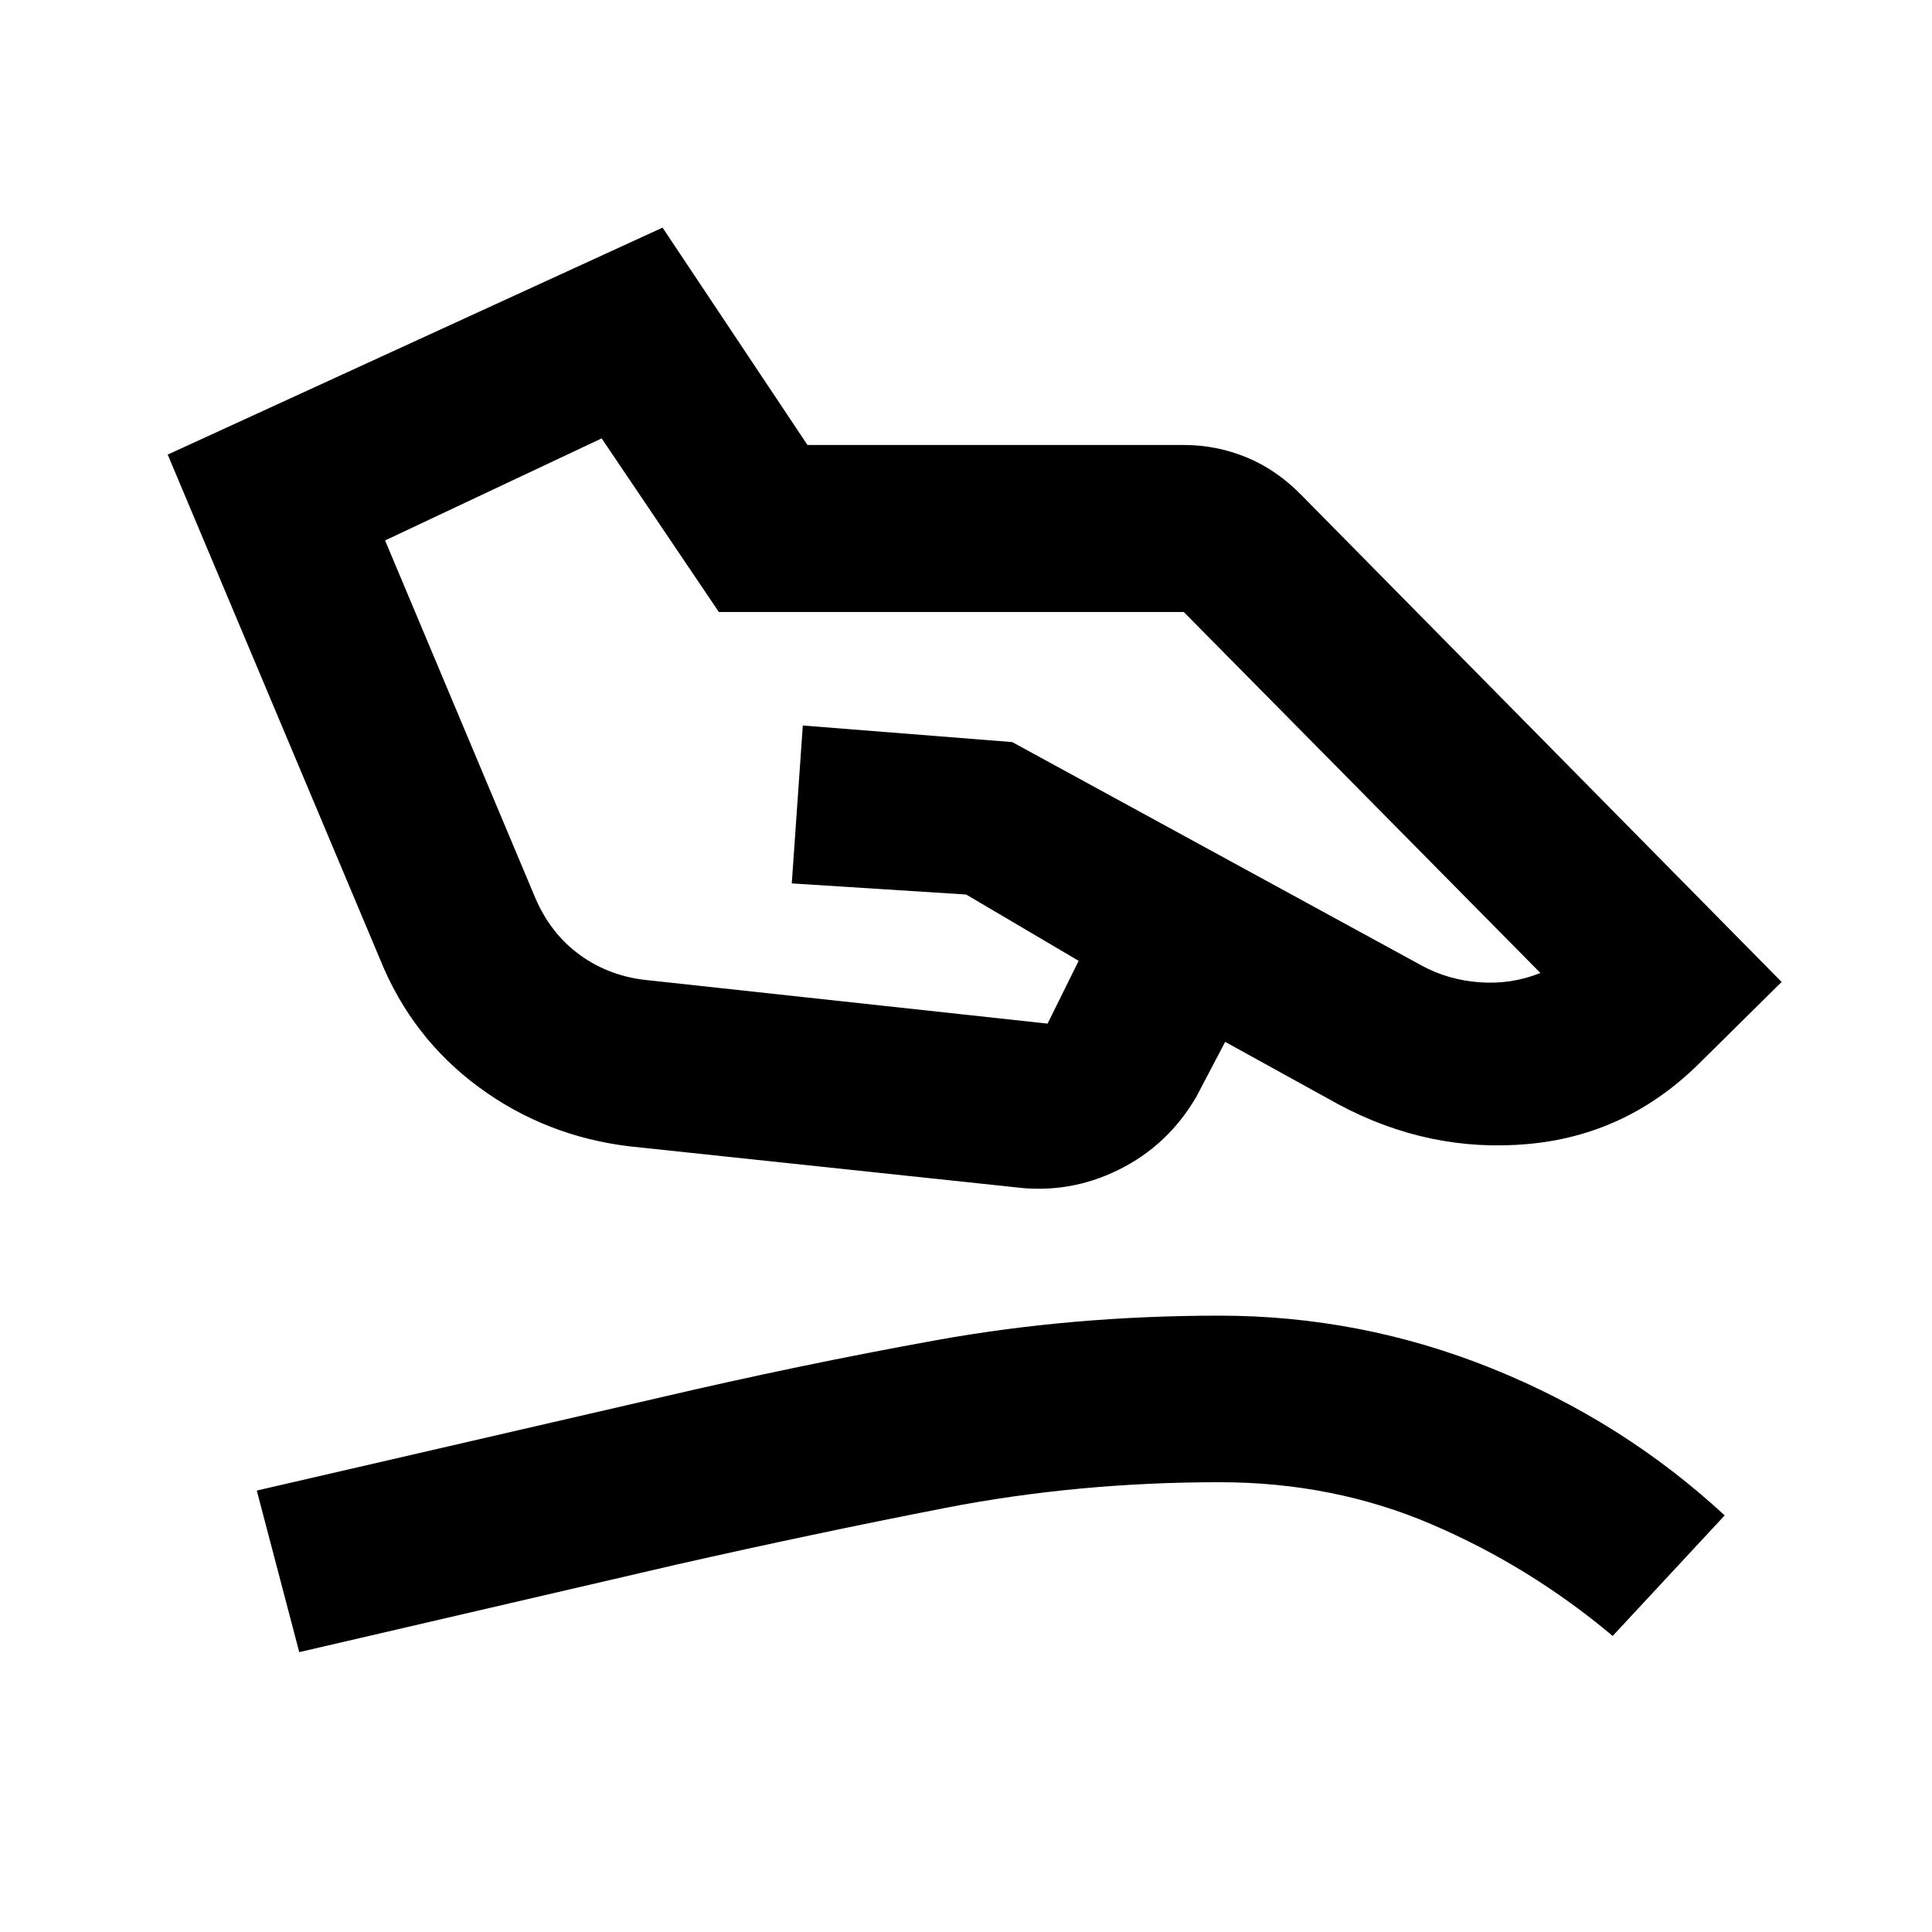 <svg xmlns="http://www.w3.org/2000/svg" height="20" viewBox="0 -960 960 960" width="20"><path d="m322.37-472.89 198.17 21.52 15.44-31.2-55.91-32.95-86.64-5.52 5.48-78.46 104.07 8.24 203.3 110.96q13.29 7.28 29.07 8.4 15.78 1.12 30.06-4.64L588.22-655.89H357.2l-58.24-86.28-107.61 50.71L266-513.78q7.76 18.04 22.54 28.58 14.79 10.55 33.83 12.31Zm-9.39 82.52q-41.91-5-75.09-29.46-33.17-24.45-48.89-63.13L83.33-734.11l245.89-112.78 72 108h187q16.15 0 31.06 6.1 14.92 6.09 27.35 18.77l238.65 241.95-40.84 40.37q-35.92 35.68-85.09 40.15-49.18 4.46-94.33-19.73l-56.24-31.02-14.43 27.47q-14.11 24.07-38.63 36.15-24.52 12.07-51.55 8.59l-191.19-20.28ZM148.7-139.06l-21.11-80.29 200.04-46.15q69.44-16.24 137.22-28.5 67.78-12.26 141.13-12.26 70.11 0 135.19 26.17 65.09 26.18 115.81 73.09l-55.65 59.89q-41.05-34.48-89.88-55.43-48.84-20.96-105.47-20.96-70.63 0-136.18 12.76-65.54 12.76-133.93 28.24L148.7-139.06Z"/></svg>